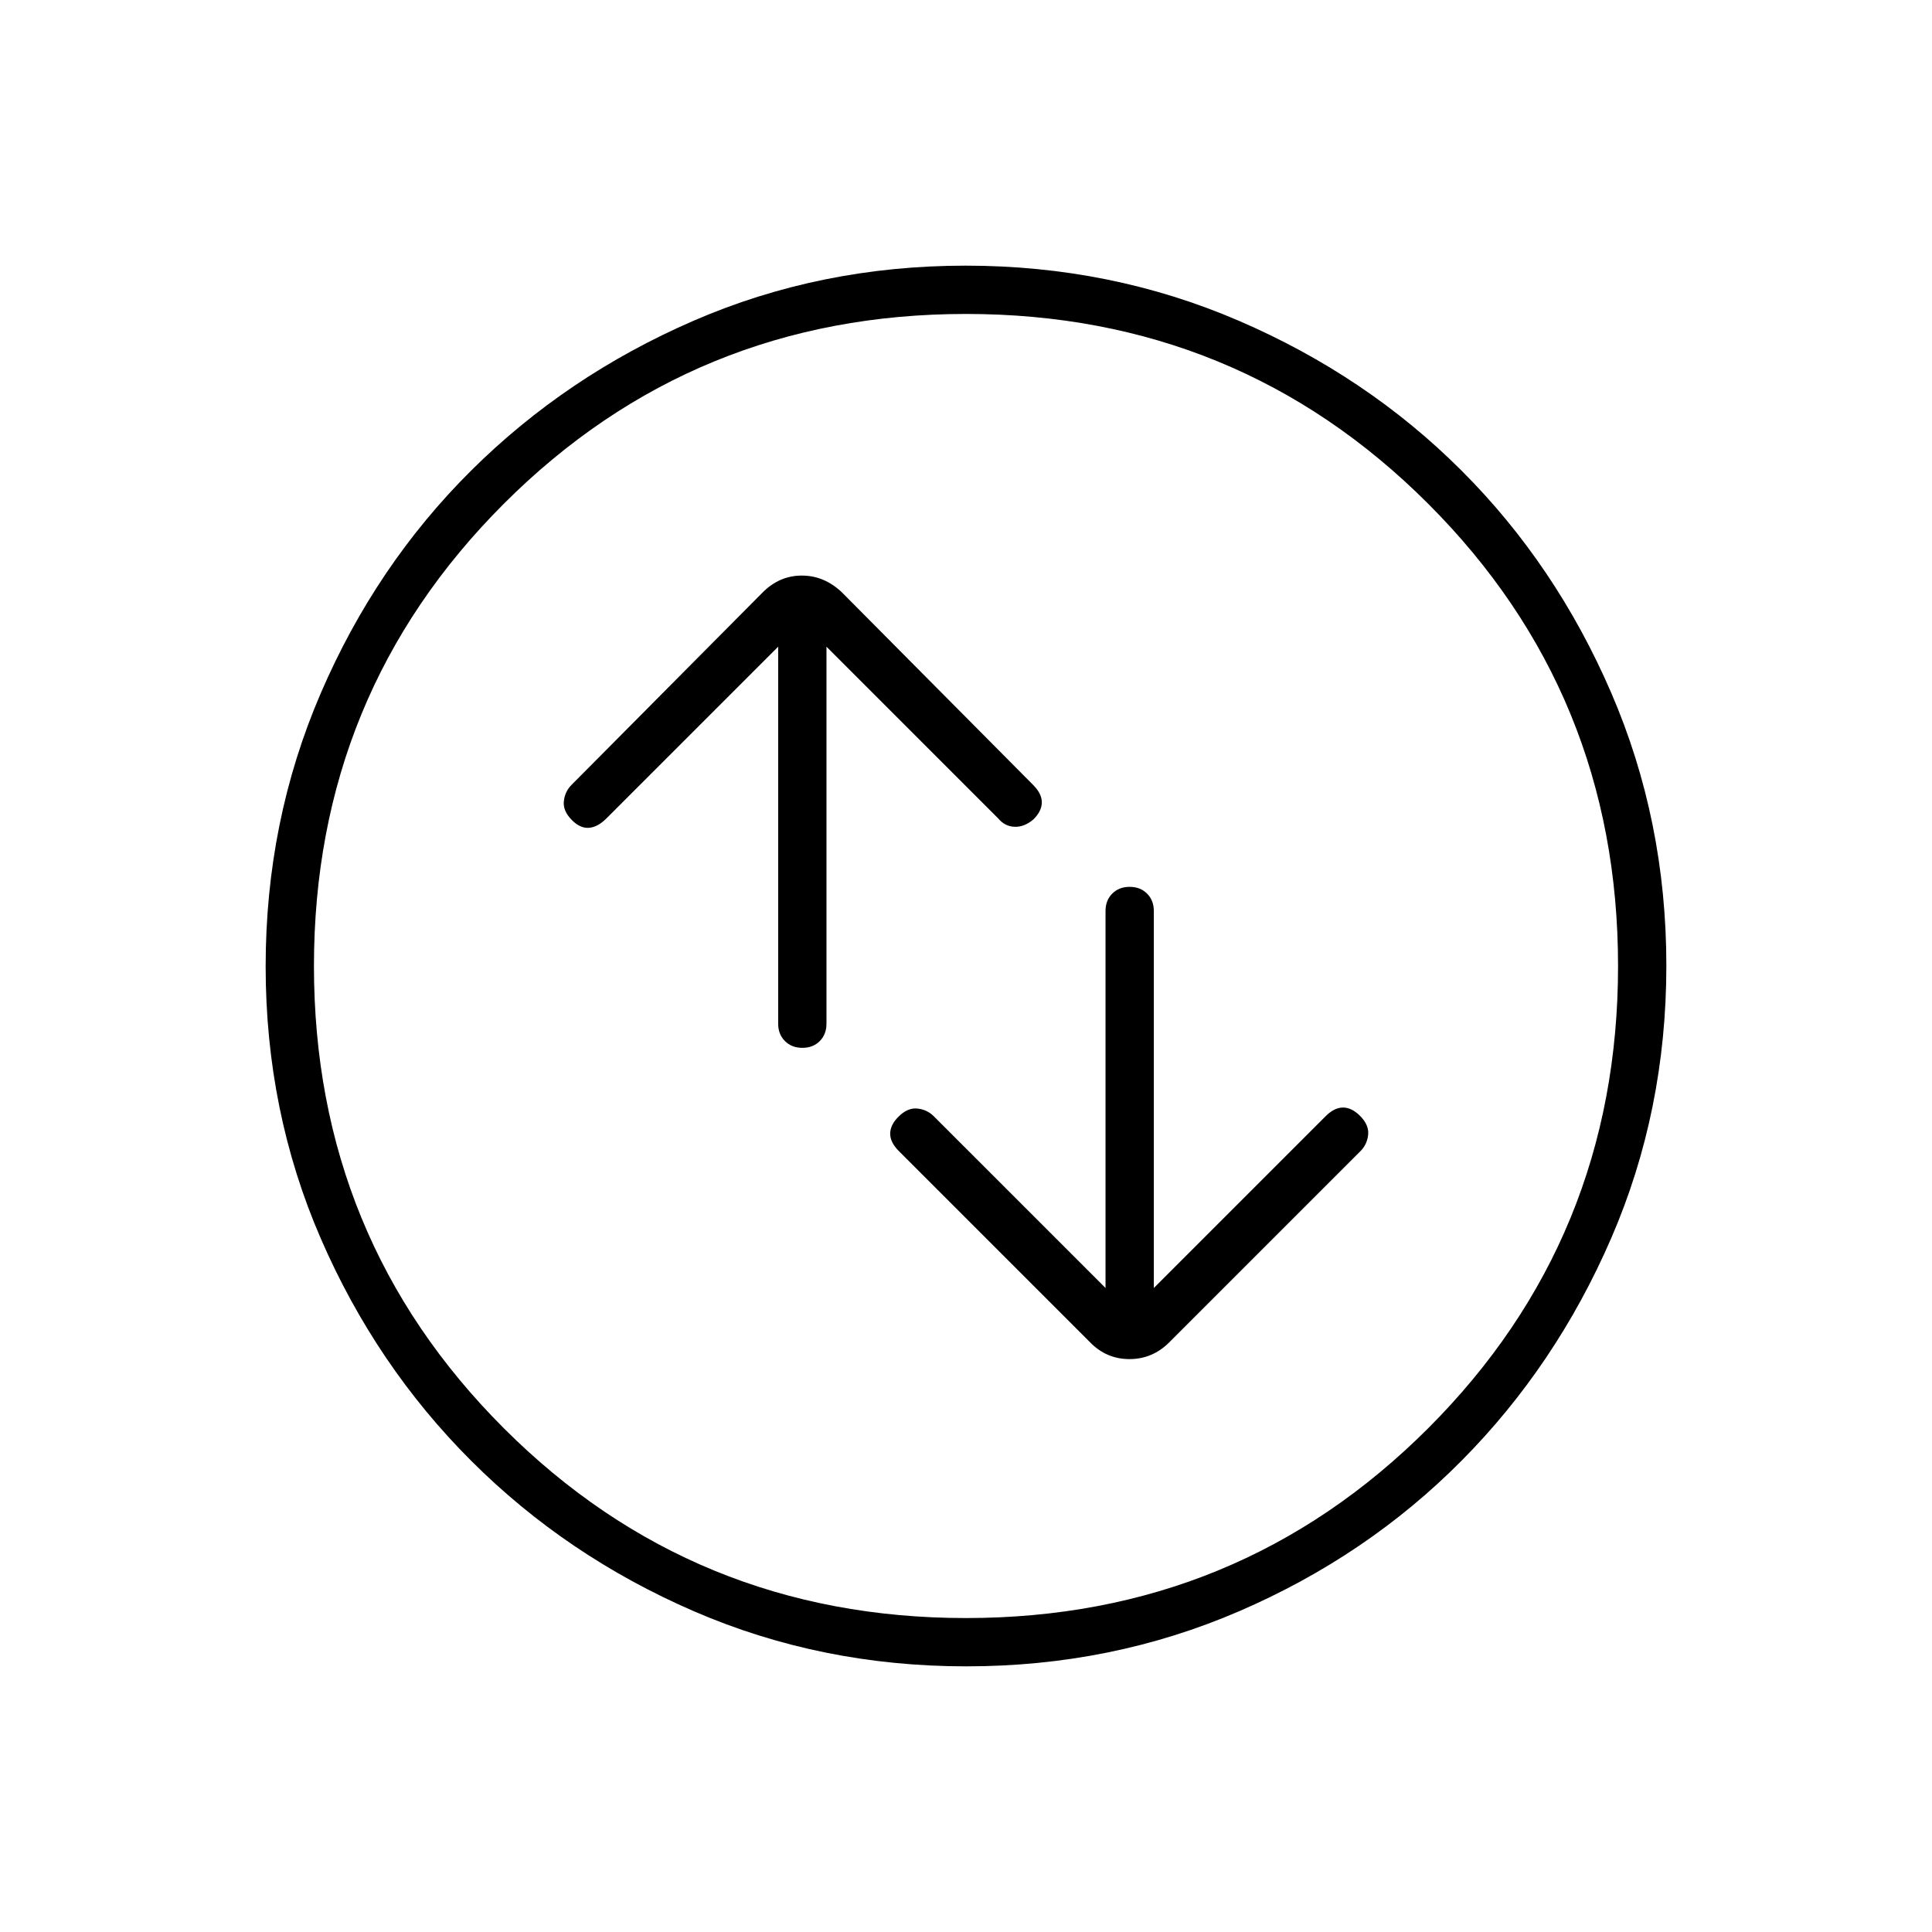 <svg xmlns="http://www.w3.org/2000/svg" height="40" viewBox="0 -960 960 960" width="40"><path d="M386.67-638.67v187.34q0 5.28 3.37 8.64 3.36 3.36 8.66 3.36 5.3 0 8.63-3.36 3.34-3.36 3.34-8.64v-187.34L496-553.33q3.33 4 8.17 4.16 4.83.17 9.38-3.71 4.12-4.12 4.12-8.45 0-4.34-4.34-8.67l-95-95.67q-8.8-8.33-19.9-8.33-11.1 0-19.43 8.33L284-570q-3.33 3.33-3.83 8.17-.5 4.83 4.05 9.38 4.11 4.12 8.45 3.78 4.33-.33 8.66-4.66l85.34-85.34ZM549.33-320 464-405.33q-3.33-3.34-8.17-3.84-4.83-.5-9.38 4.05-4.12 4.12-4.12 8.45 0 4.34 4.34 8.67l95 95q8.13 8.33 19.56 8.33 11.44 0 19.77-8.33l95-95q3.33-3.33 3.83-8.17.5-4.83-4.05-9.38-4.11-4.12-8.45-4.12-4.33 0-8.66 4.34L573.33-320v-187.33q0-5.29-3.37-8.64-3.36-3.36-8.66-3.36-5.3 0-8.63 3.36-3.34 3.35-3.34 8.64V-320Zm-69.16 188q-72.17 0-135.4-27.39-63.22-27.39-110.57-74.68-47.35-47.29-74.77-110.44Q132-407.65 132-479.83q0-72.17 27.39-135.73 27.39-63.56 74.68-110.57 47.29-47.02 110.44-74.44Q407.65-828 479.83-828q72.17 0 135.73 27.39 63.56 27.39 110.57 74.35 47.02 46.96 74.44 110.43Q828-552.35 828-480.17q0 72.17-27.39 135.4-27.39 63.22-74.35 110.57-46.96 47.35-110.43 74.77Q552.35-132 480.17-132Zm-.17-24q135.33 0 229.67-94.33Q804-344.67 804-480q0-135.33-94.33-229.67Q615.33-804 480-804q-135.33 0-229.67 94.33Q156-615.33 156-480q0 135.33 94.33 229.67Q344.67-156 480-156Zm0-324Z"/></svg>